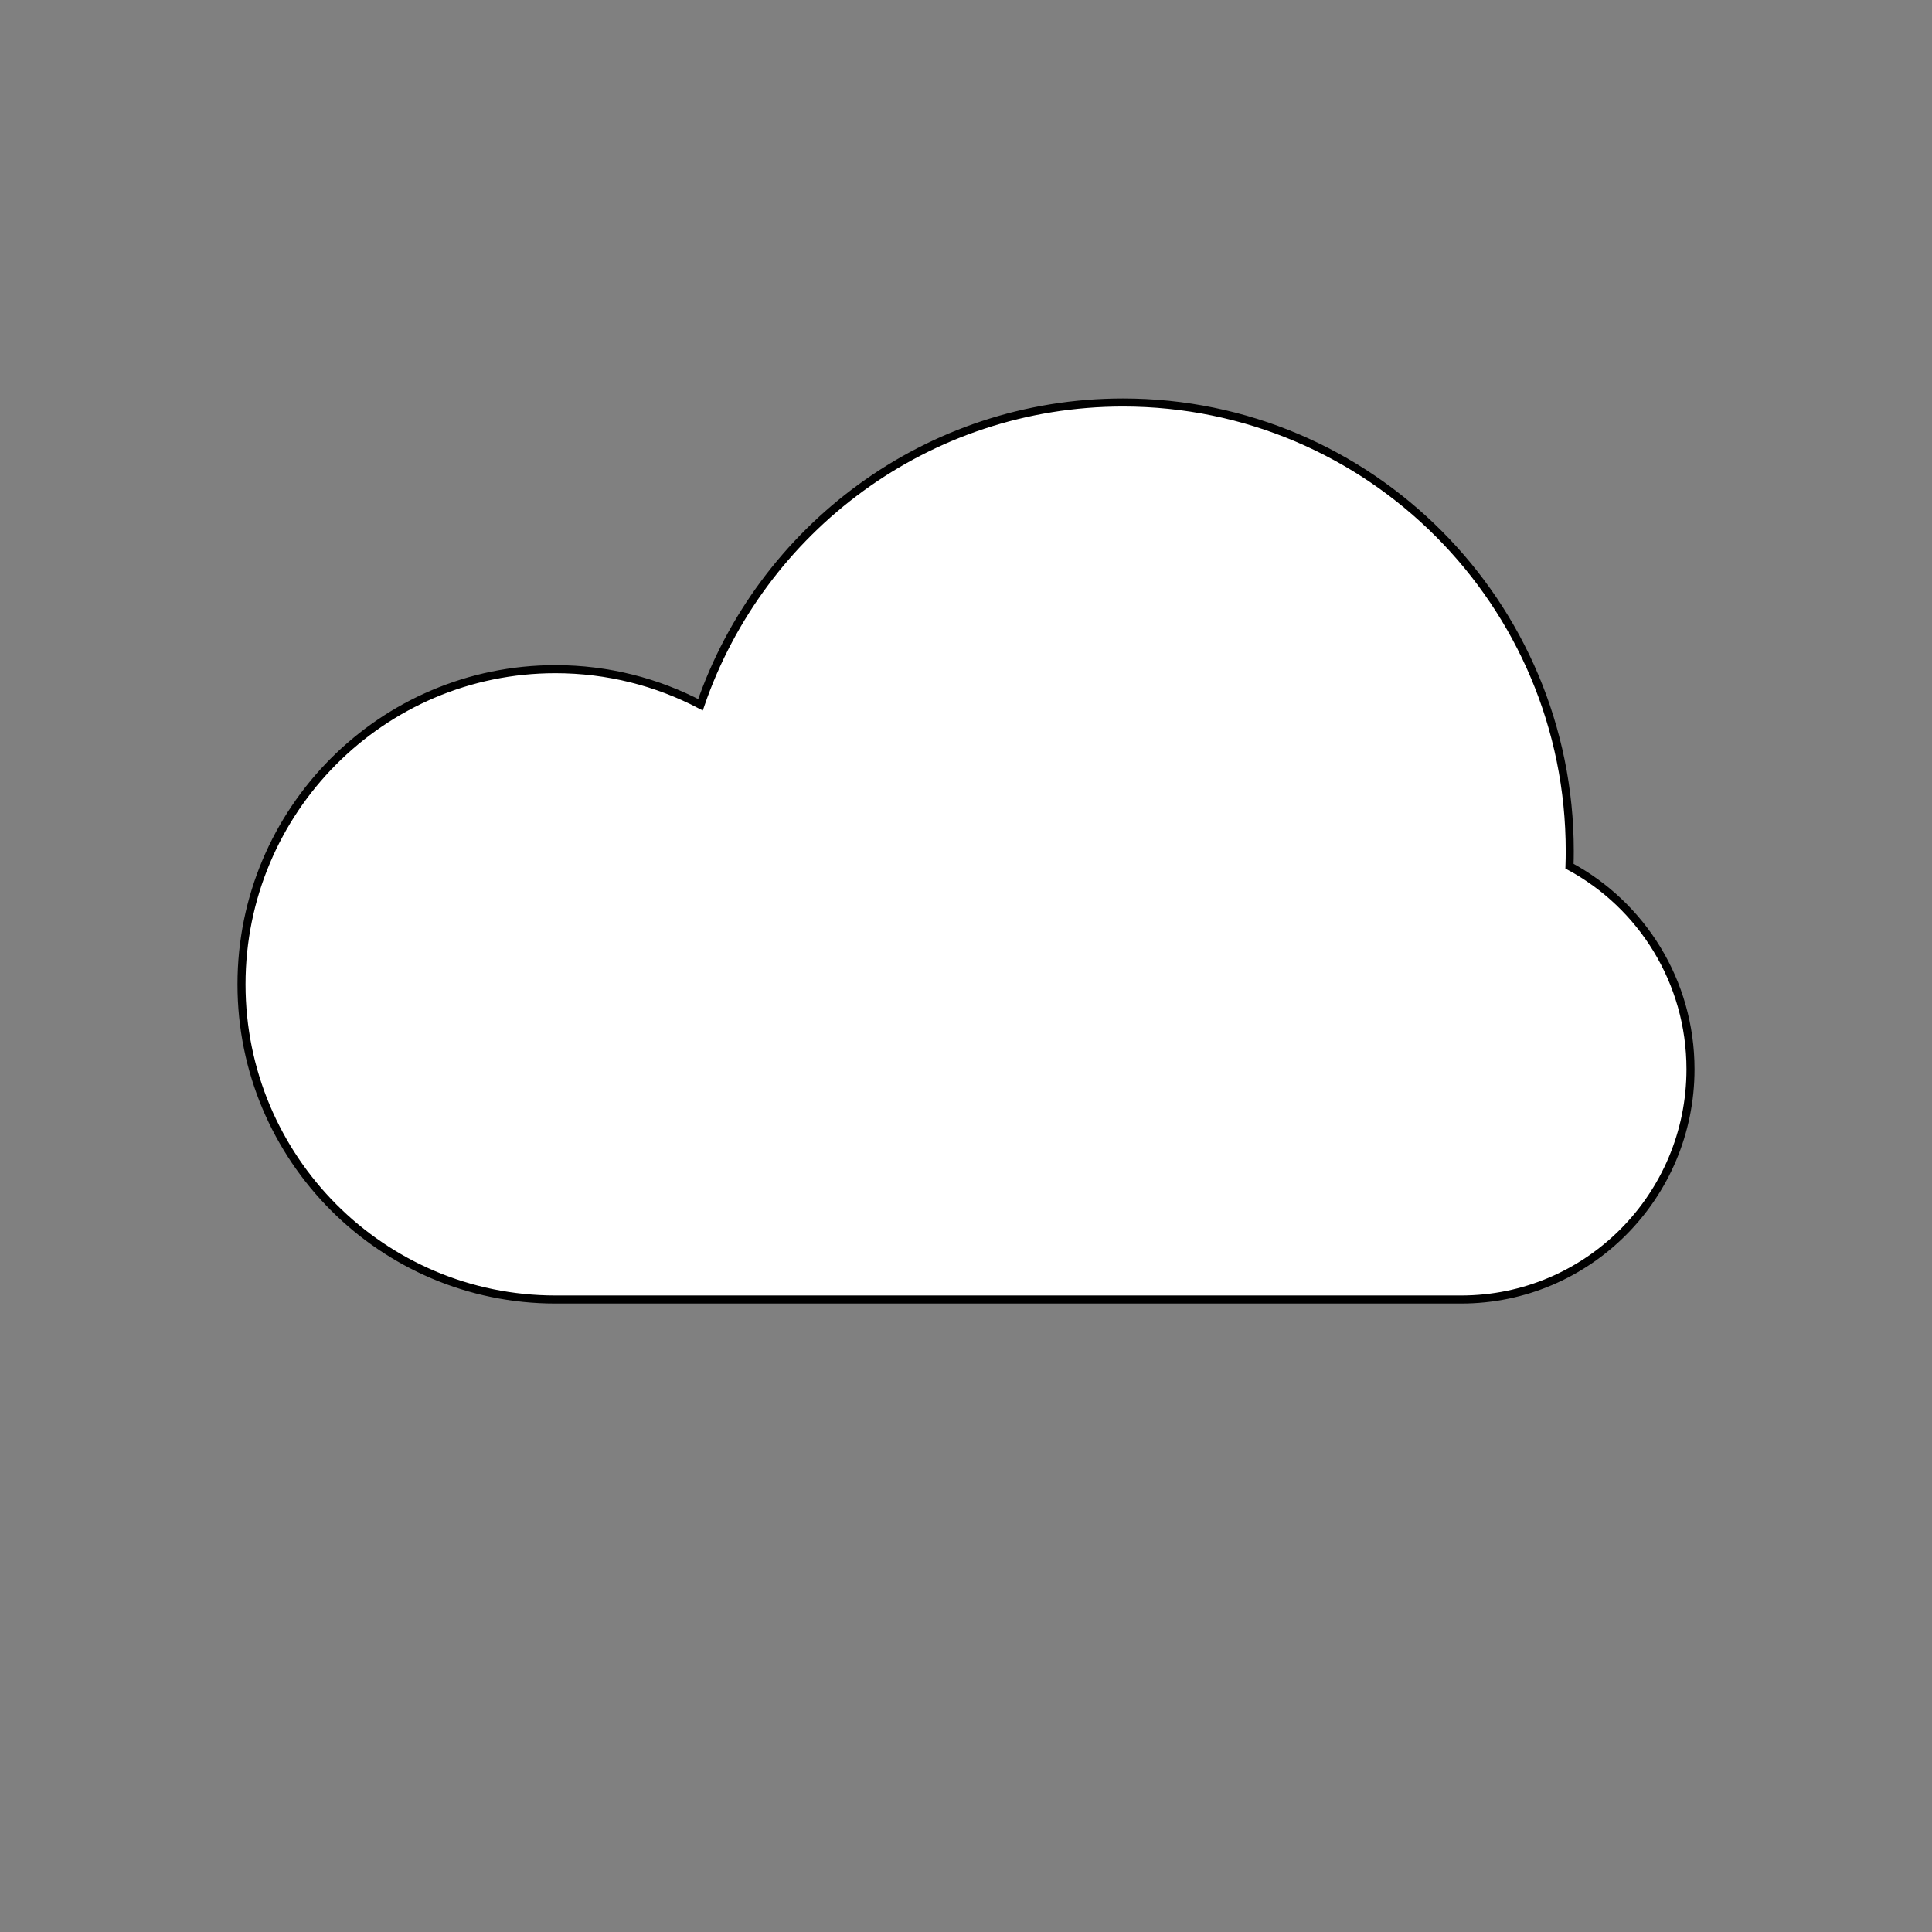 <svg width="240" height="240" viewBox="0 0 240 240" fill="none" xmlns="http://www.w3.org/2000/svg" stroke="black" stroke-width="1">
<rect x="0" y="0" width="240" height="240" fill="#808080" stroke="none"/>
<path d="M194.969 107.599C194.99 106.973 195 106.345 195 105.714C195 74.944 170.152 50 139.5 50C115.185 50 94.522 65.697 87.018 87.547C81.628 84.724 75.5 83.127 69 83.127C47.461 83.127 30 100.656 30 122.278C30 143.9 47.461 161.429 69 161.429L139.575 161.429H181.5C197.24 161.429 210 148.619 210 132.818C210 121.908 203.917 112.424 194.969 107.599Z" fill="white"/>
</svg>
